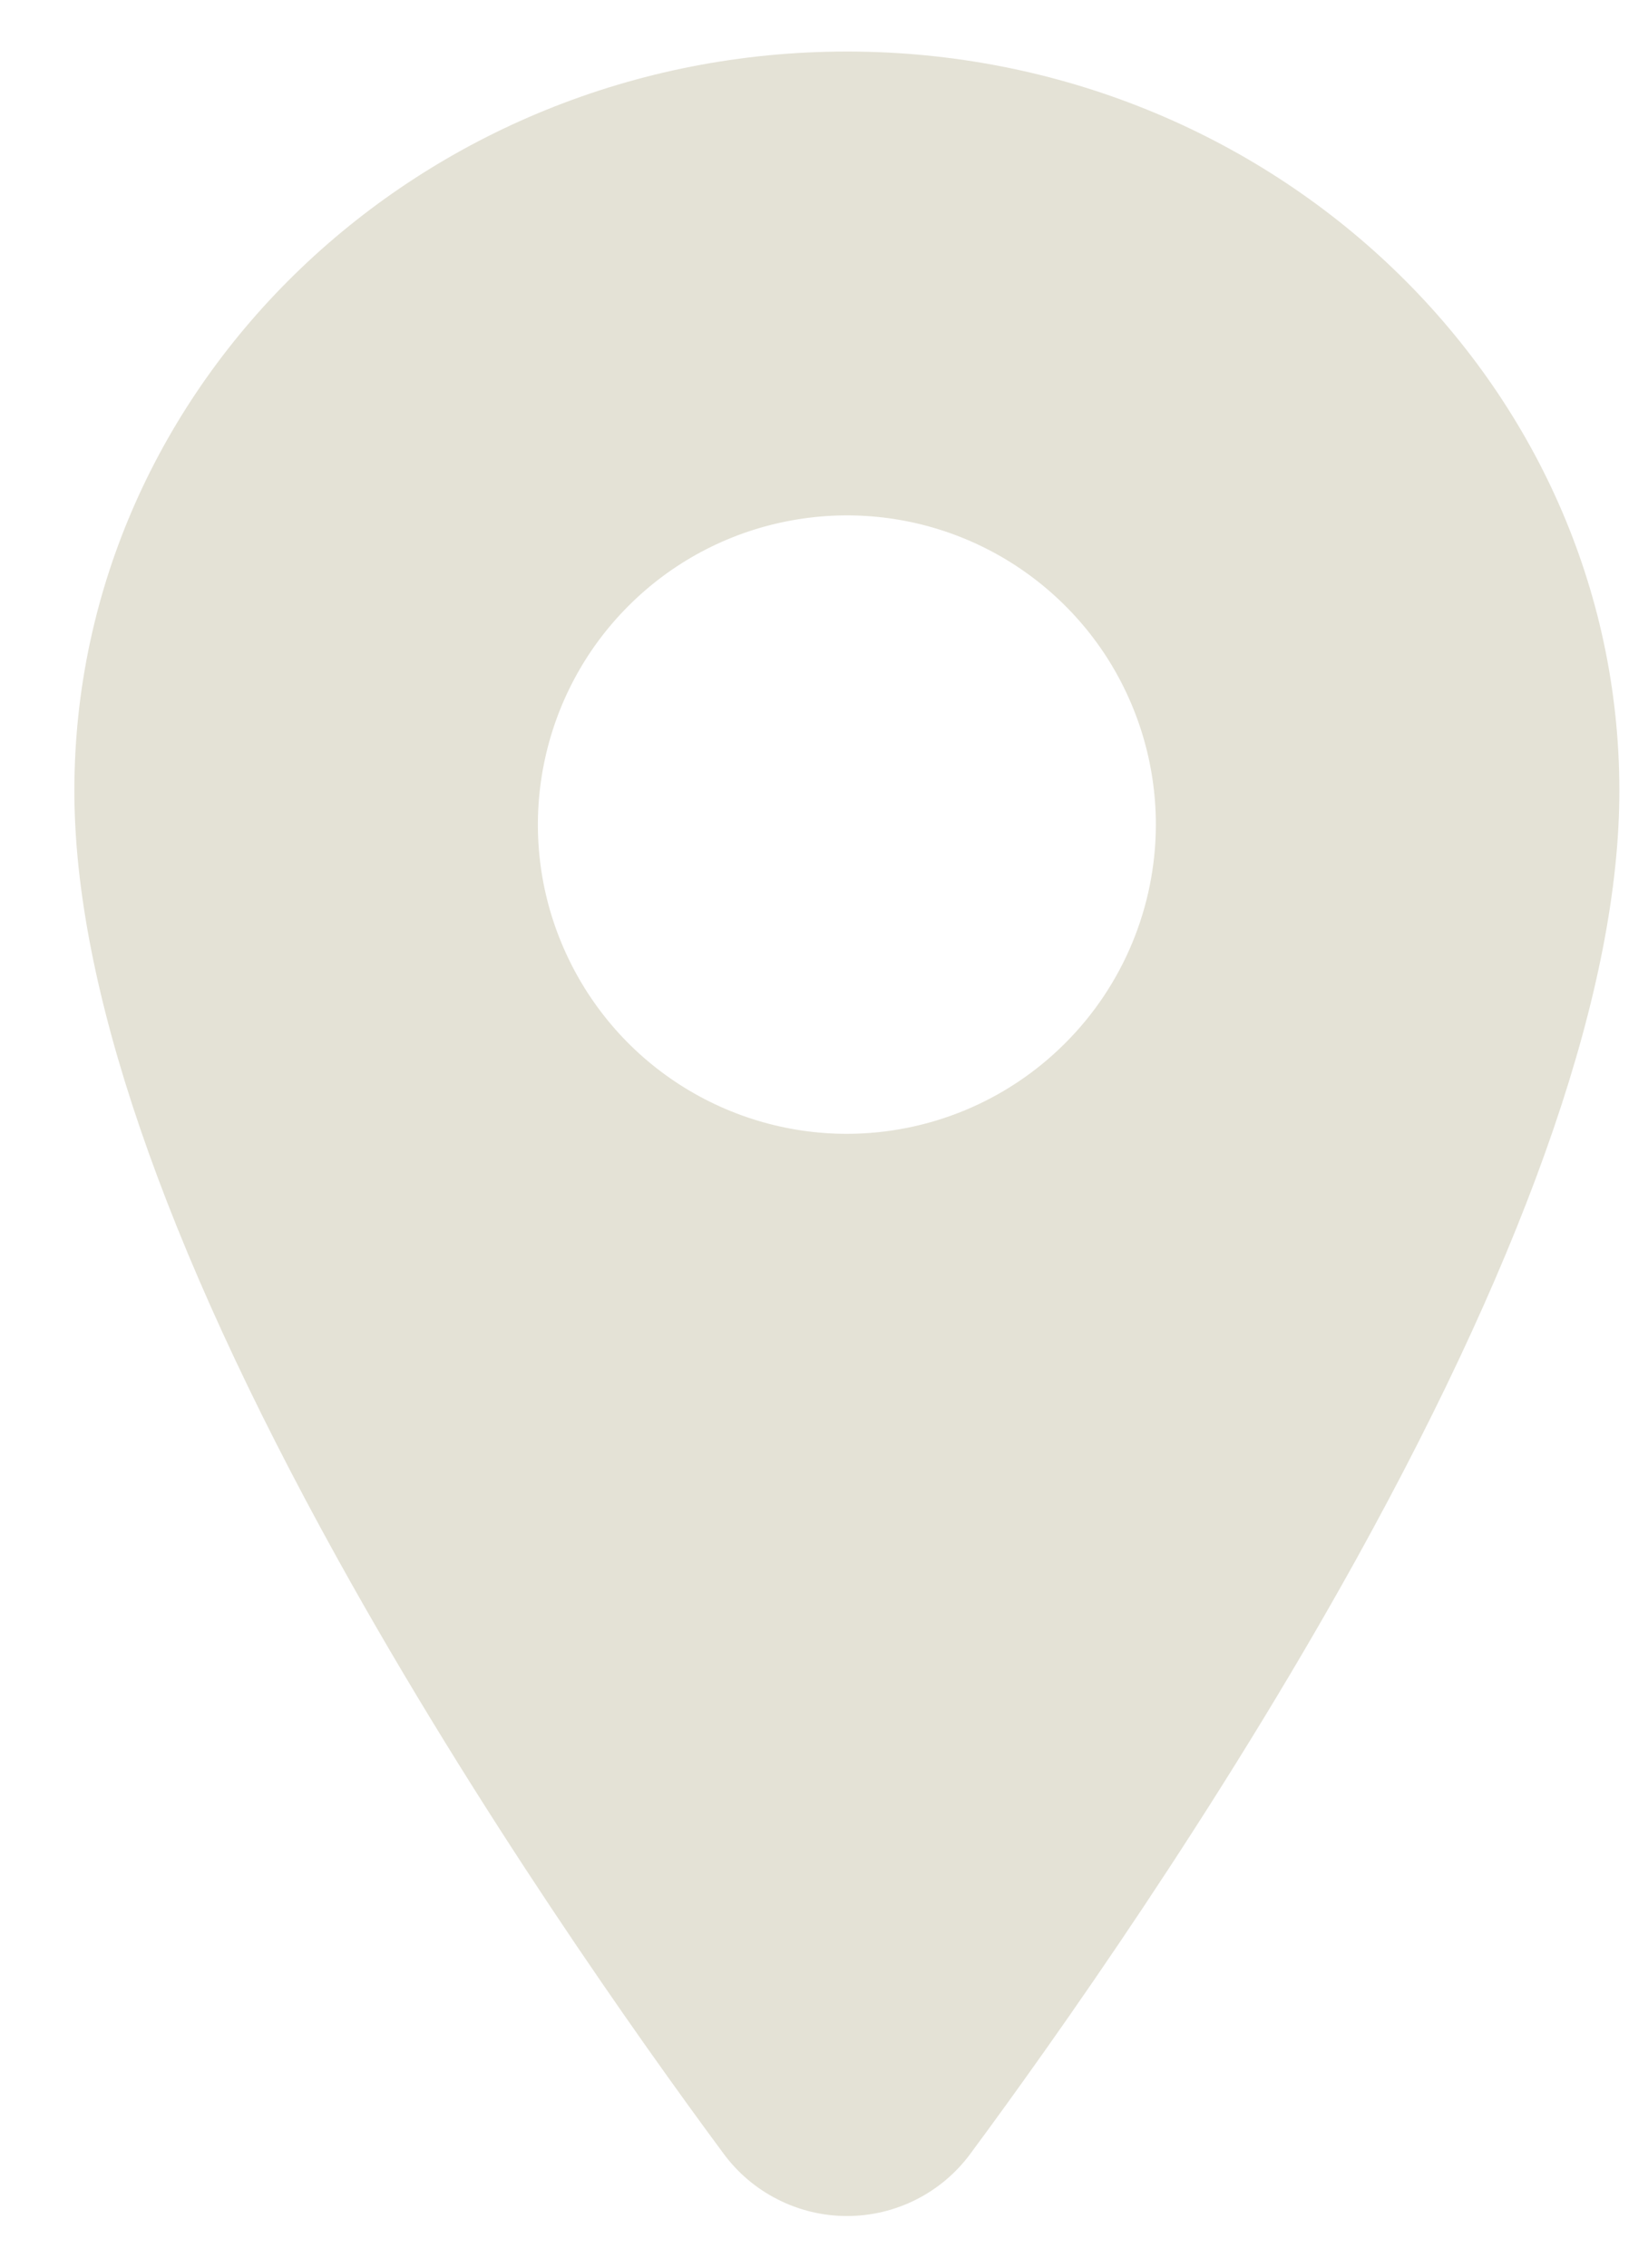 <svg width="16" height="22" viewBox="0 0 16 22" fill="none" xmlns="http://www.w3.org/2000/svg">
<path d="M8.222 0.5C4.087 0.5 0.722 3.718 0.722 7.672C0.722 9.555 1.58 12.059 3.273 15.115C4.632 17.568 6.205 19.787 7.023 20.891C7.161 21.079 7.342 21.233 7.551 21.338C7.759 21.444 7.99 21.499 8.224 21.499C8.457 21.499 8.688 21.444 8.897 21.338C9.105 21.233 9.286 21.079 9.424 20.891C10.241 19.787 11.815 17.568 13.174 15.115C14.864 12.06 15.722 9.556 15.722 7.672C15.722 3.718 12.357 0.5 8.222 0.5ZM8.222 11C7.629 11 7.049 10.824 6.555 10.494C6.062 10.165 5.678 9.696 5.451 9.148C5.223 8.6 5.164 7.997 5.28 7.415C5.396 6.833 5.681 6.298 6.101 5.879C6.52 5.459 7.055 5.173 7.637 5.058C8.219 4.942 8.822 5.001 9.37 5.228C9.918 5.455 10.387 5.84 10.717 6.333C11.046 6.827 11.222 7.407 11.222 8C11.221 8.795 10.905 9.558 10.342 10.12C9.78 10.683 9.018 10.999 8.222 11Z" fill="#E4E2D6"/>
</svg>
